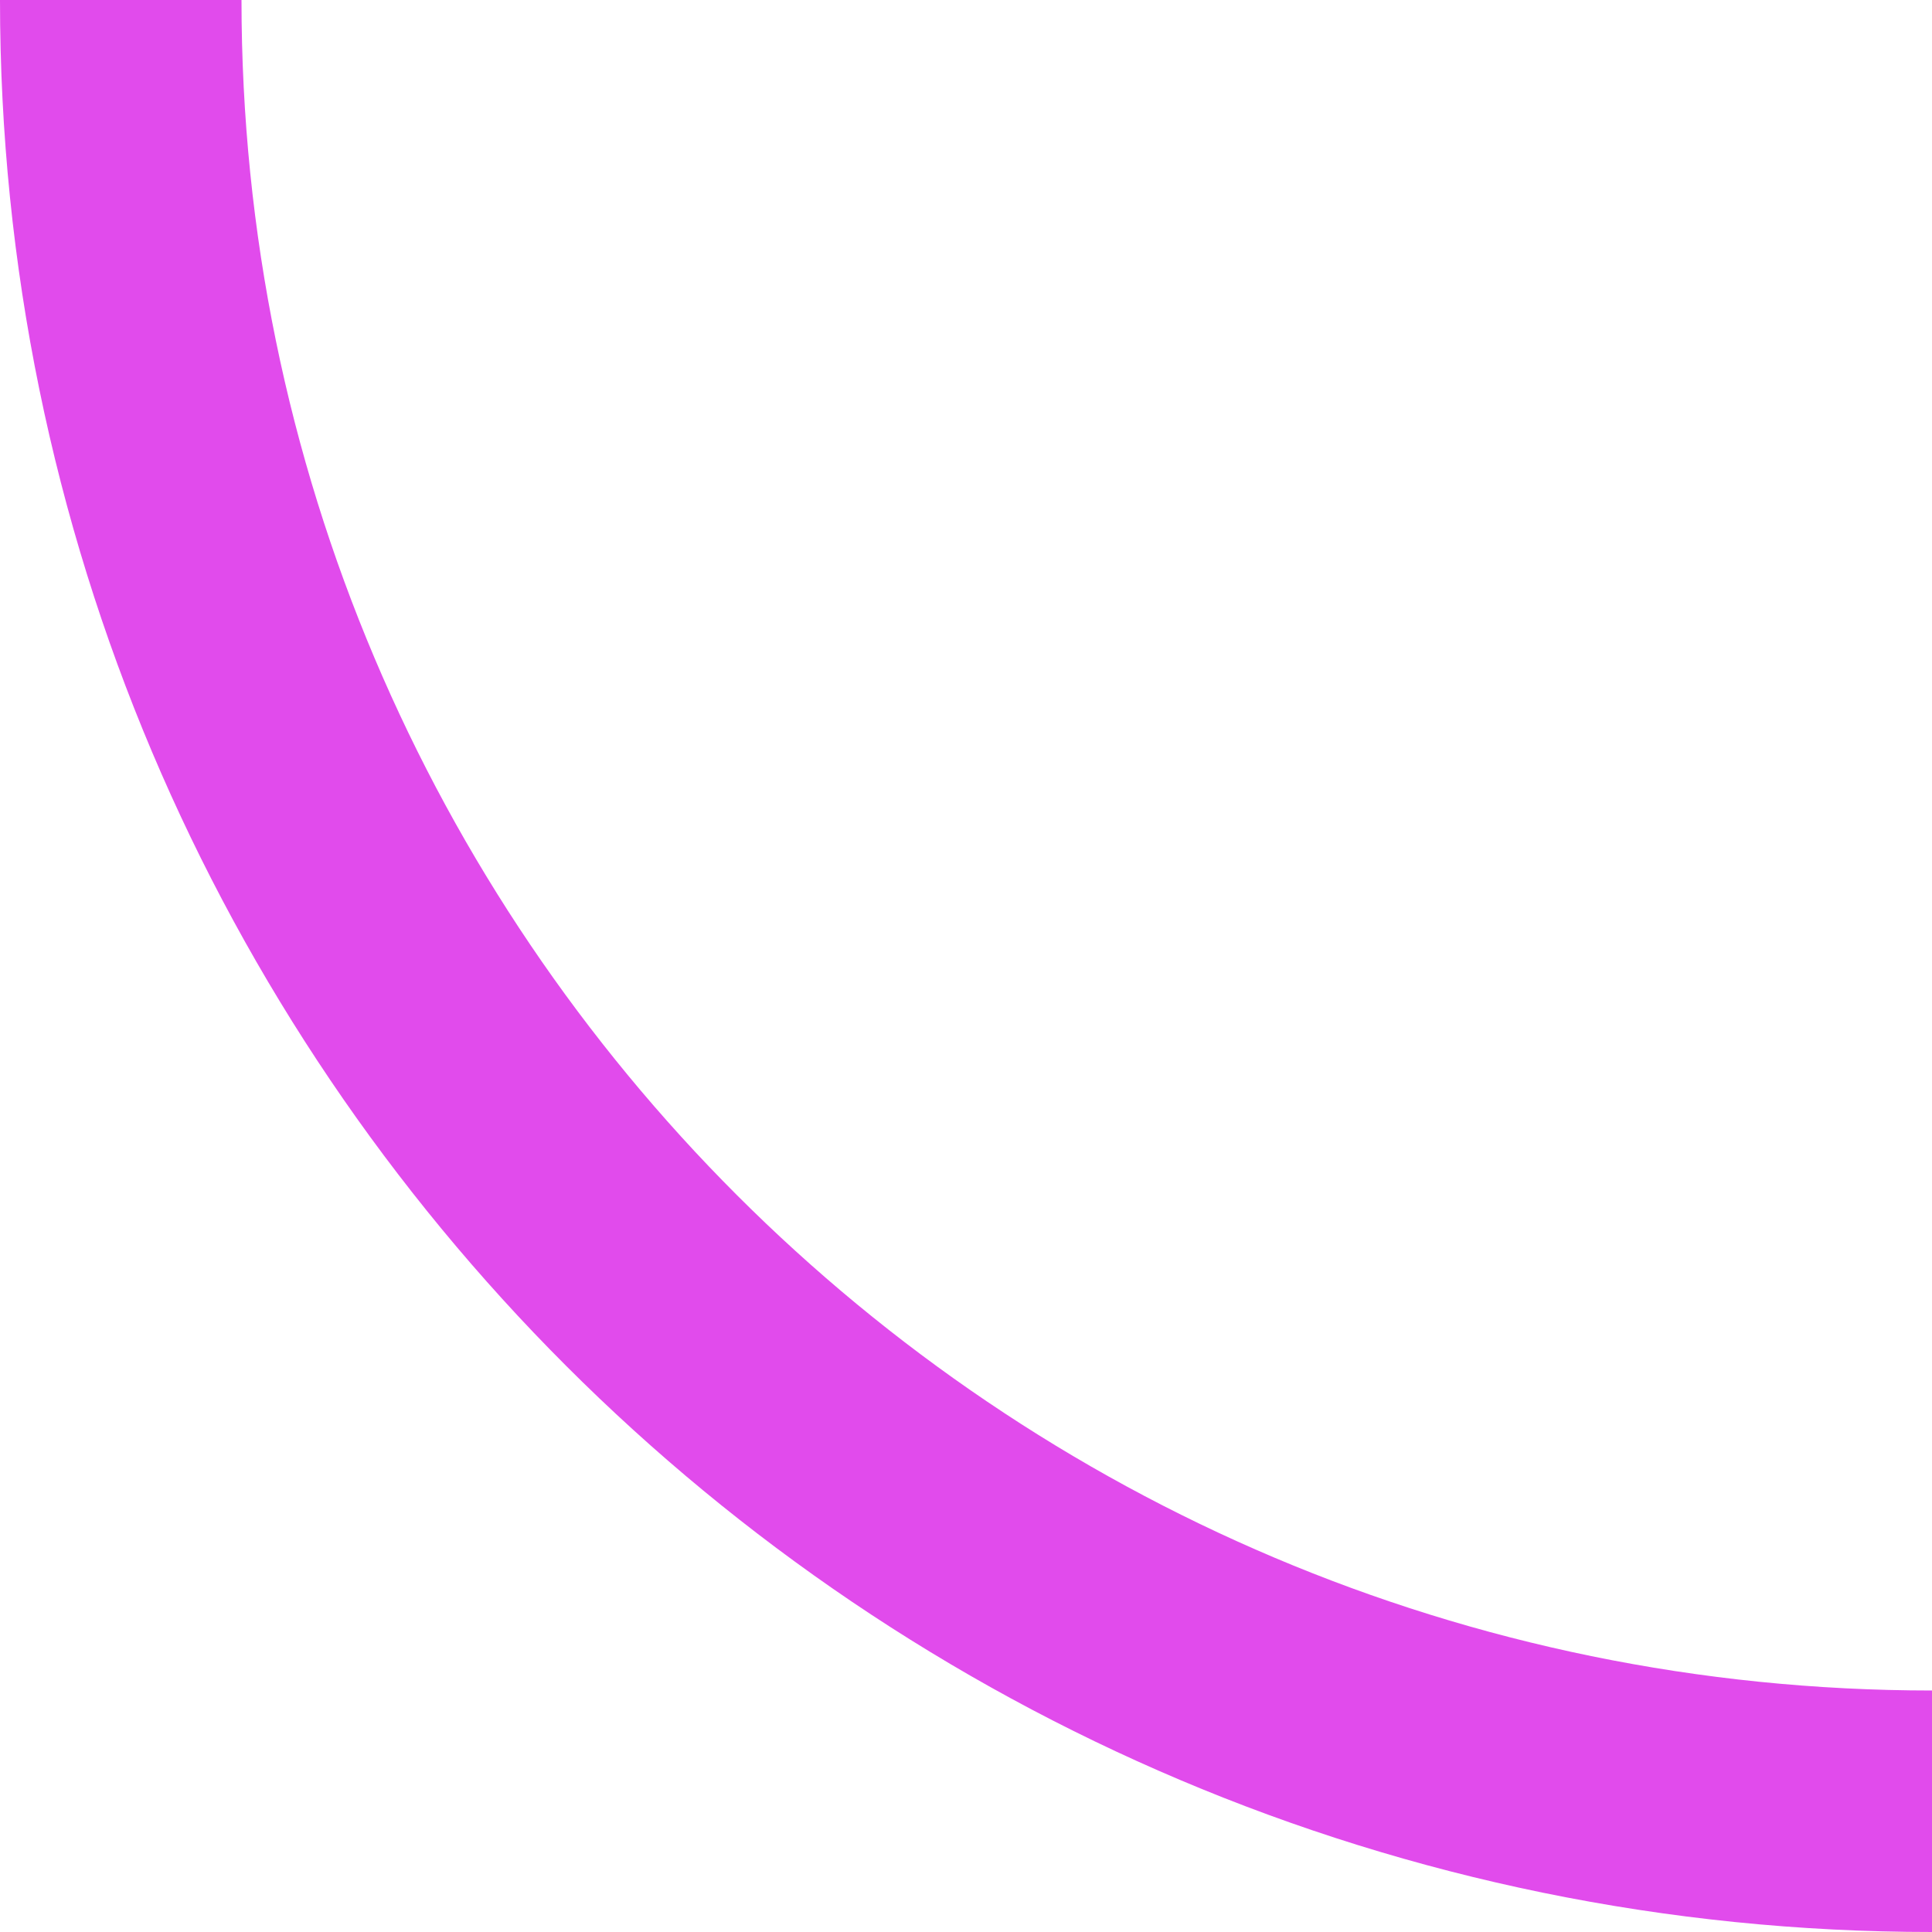<?xml version="1.0" encoding="UTF-8" standalone="no"?>
<!DOCTYPE svg PUBLIC "-//W3C//DTD SVG 1.1//EN" "http://www.w3.org/Graphics/SVG/1.1/DTD/svg11.dtd">
<svg width="100%" height="100%" viewBox="0 0 32 32" version="1.1" xmlns="http://www.w3.org/2000/svg" xmlns:xlink="http://www.w3.org/1999/xlink" xml:space="preserve" xmlns:serif="http://www.serif.com/" style="fill-rule:evenodd;clip-rule:evenodd;">
    <g transform="matrix(1,0,0,1,0,-290)">
        <path d="M348,32C348,15.443 334.557,2 318,2L32,2C15.443,2 2,15.443 2,32L2,290C2,306.557 15.443,320 32,320L318,320C334.557,320 348,306.557 348,290L348,32Z" style="fill:none;stroke:url(#_Linear1);stroke-width:4px;"/>
    </g>
    <defs>
        <linearGradient id="_Linear1" x1="0" y1="0" x2="1" y2="0" gradientUnits="userSpaceOnUse" gradientTransform="matrix(-350,4.28626e-14,-4.28626e-14,-350,350,159.575)"><stop offset="0" style="stop-color:rgb(0,220,255);stop-opacity:1"/><stop offset="0.86" style="stop-color:rgb(225,75,236);stop-opacity:1"/><stop offset="1" style="stop-color:rgb(225,75,236);stop-opacity:1"/></linearGradient>
    </defs>
</svg>

